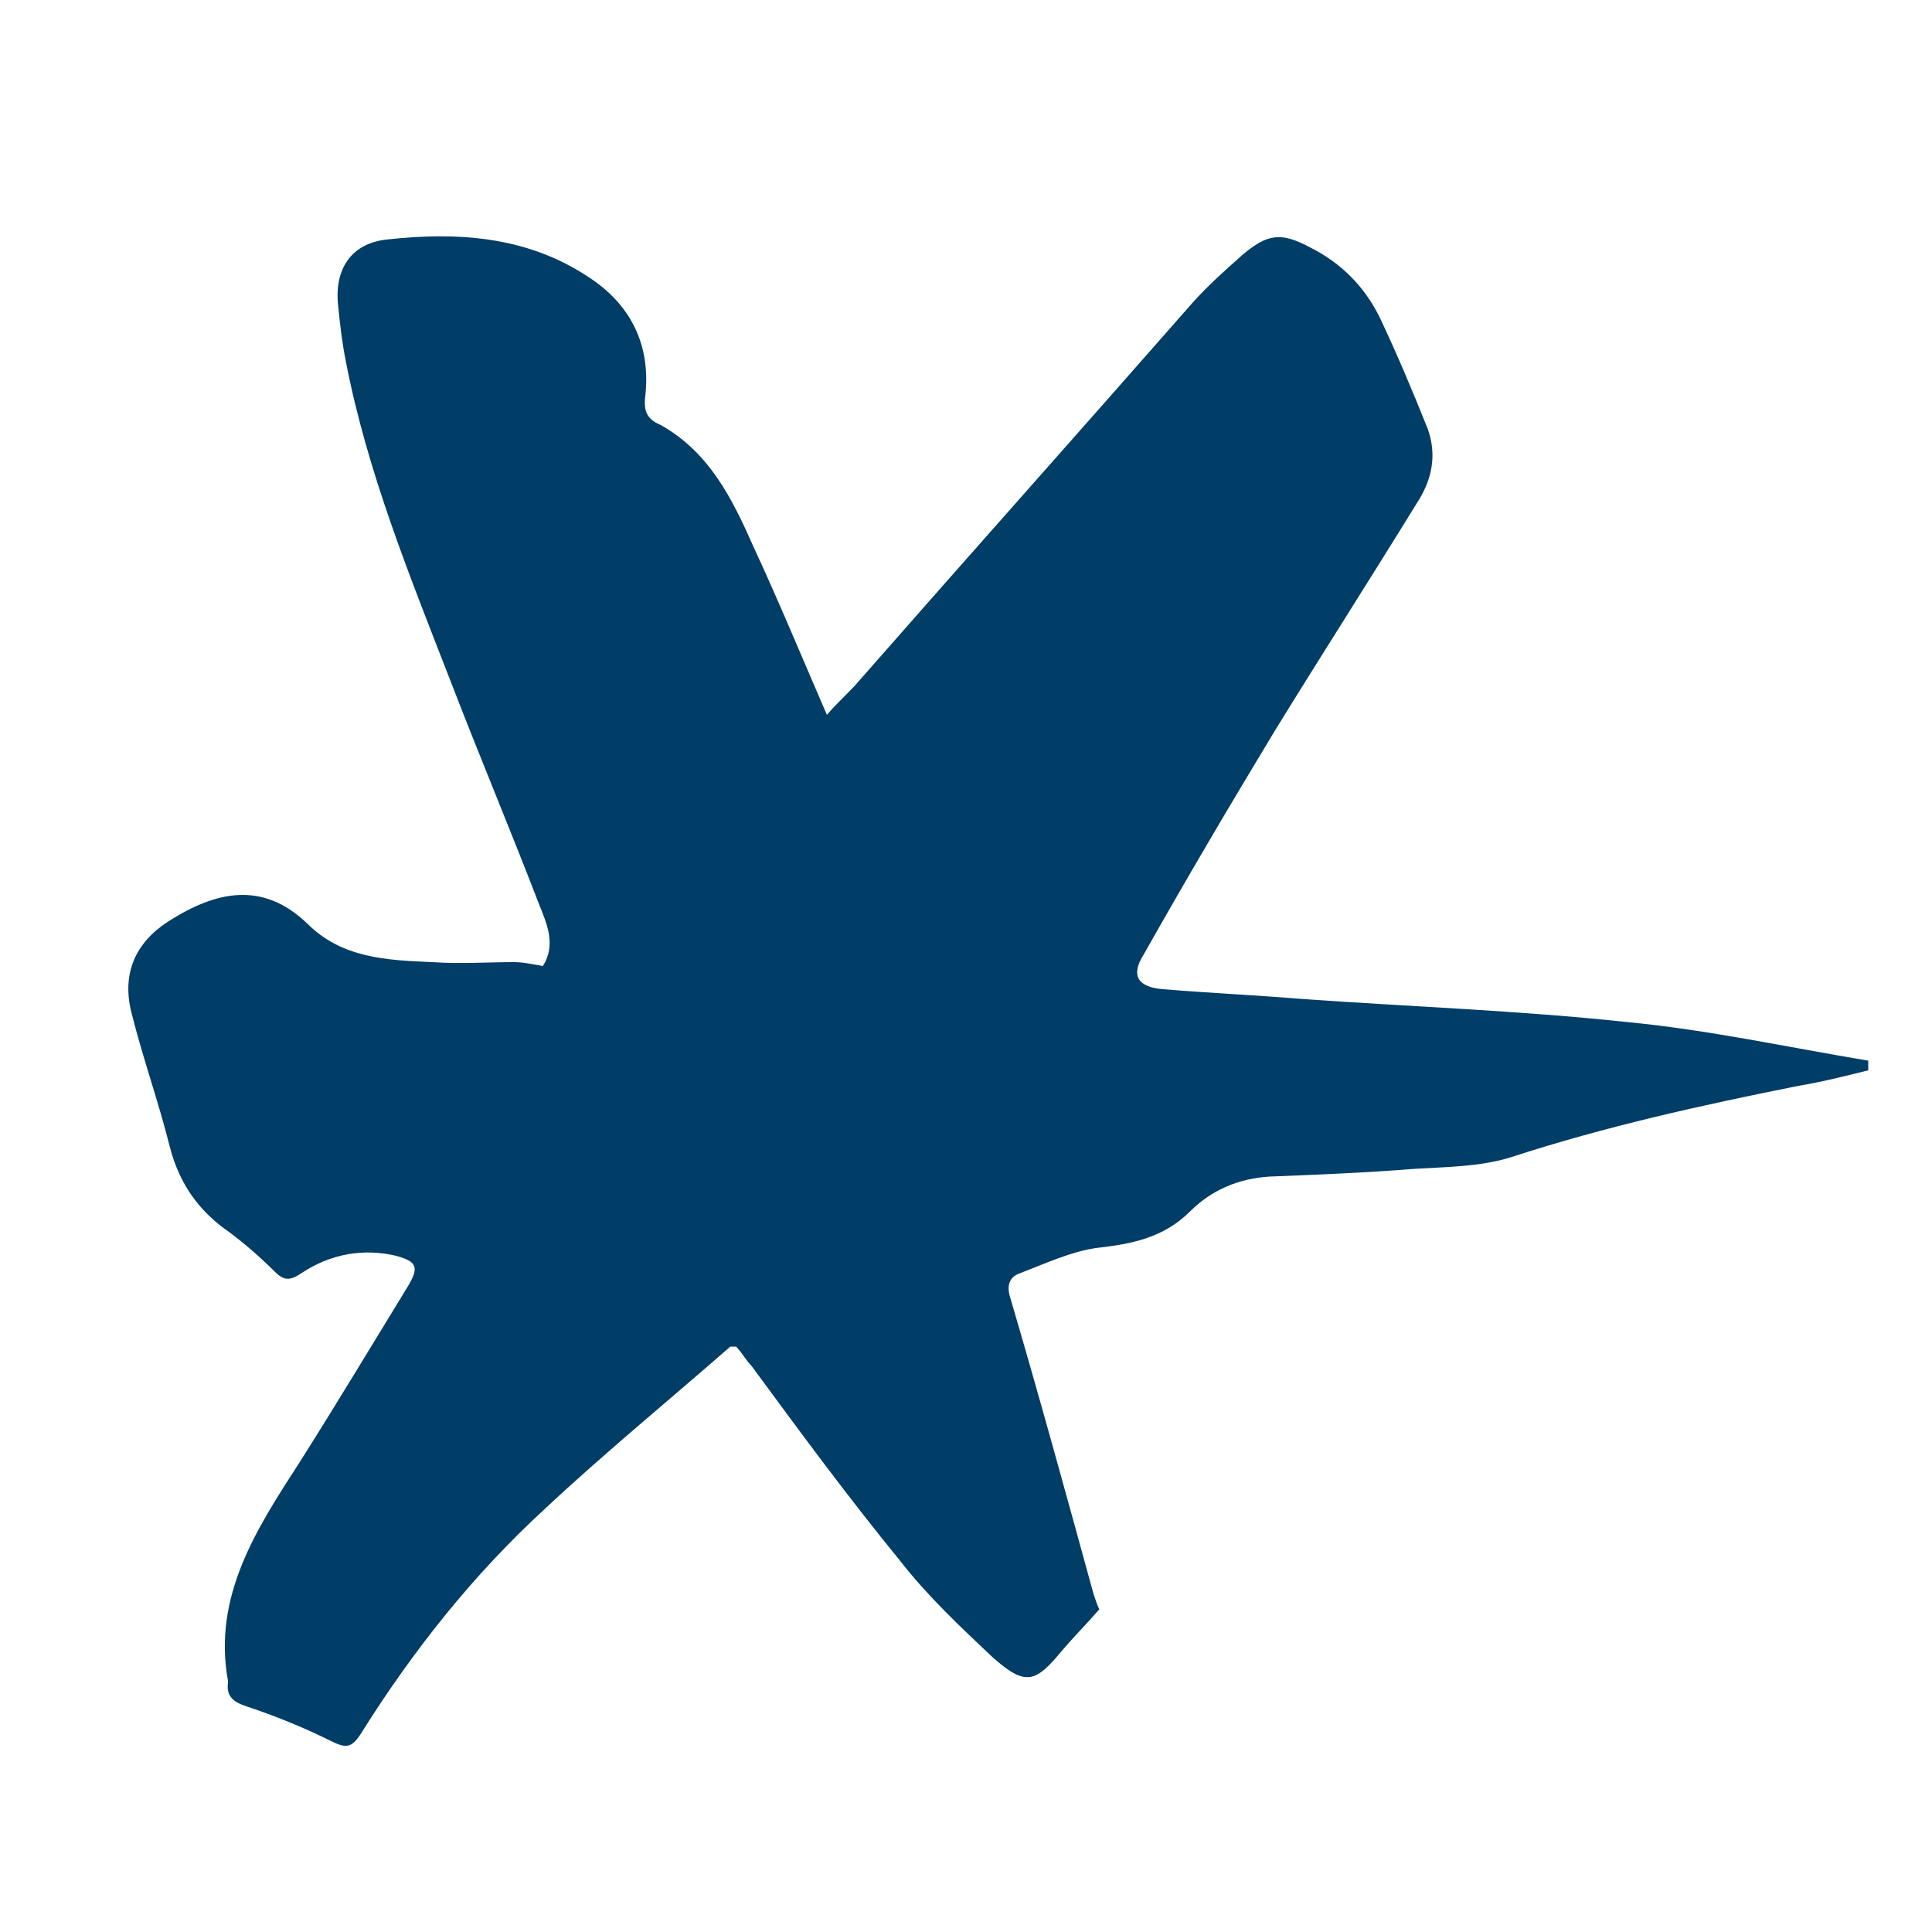 <?xml version="1.0" encoding="utf-8"?>
<!-- Generator: Adobe Illustrator 20.1.0, SVG Export Plug-In . SVG Version: 6.00 Build 0)  -->
<svg version="1.1" id="Layer_1" xmlns="http://www.w3.org/2000/svg" xmlns:xlink="http://www.w3.org/1999/xlink" x="0px" y="0px"
	 viewBox="0 0 100 100" style="enable-background:new 0 0 100 100;" xml:space="preserve">
<style type="text/css">
	.st0{fill:#003D67;}
</style>
<g>
	<path class="st0" d="M28.1,50c0.7-1.1,0.2-2.2-0.2-3.2c-1.5-3.9-3.1-7.7-4.6-11.6c-2.1-5.4-4.3-10.8-5.4-16.5
		c-0.2-1-0.3-1.9-0.4-2.9c-0.2-1.9,0.7-3.2,2.5-3.4c3.6-0.4,7.2-0.2,10.4,1.9c2.2,1.4,3.3,3.5,3,6.2c-0.1,0.8,0.1,1.2,0.8,1.5
		c2.5,1.4,3.7,3.8,4.8,6.3c1.3,2.8,2.5,5.7,3.8,8.7c0.6-0.7,1.2-1.2,1.7-1.8c5.7-6.5,11.5-13,17.2-19.5c0.8-0.9,1.7-1.7,2.6-2.5
		c1.3-1.1,2-1.2,3.5-0.4c1.6,0.8,2.8,2,3.6,3.6c0.9,1.9,1.7,3.8,2.5,5.8c0.5,1.4,0.2,2.7-0.6,3.9c-2.4,3.9-4.9,7.8-7.3,11.7
		c-2.3,3.8-4.6,7.7-6.8,11.6c-0.7,1.1-0.3,1.7,1,1.8c2.4,0.2,4.7,0.3,7.1,0.5c5.6,0.4,11.3,0.6,16.9,1.2c4.2,0.4,8.3,1.3,12.5,2
		c0,0.2,0,0.3,0,0.5c-1.2,0.3-2.4,0.6-3.6,0.8c-5,1-10,2.1-14.9,3.7c-1.6,0.5-3.4,0.5-5,0.6c-2.5,0.2-5,0.3-7.5,0.4
		c-1.6,0.1-3,0.7-4.1,1.8c-1.4,1.4-3.1,1.7-4.9,1.9c-1.3,0.2-2.6,0.8-3.9,1.3c-0.6,0.2-0.7,0.7-0.5,1.3c1.5,5.1,2.9,10.2,4.3,15.3
		c0.1,0.3,0.2,0.6,0.3,0.8c-0.7,0.8-1.3,1.4-1.9,2.1c-1.4,1.7-1.9,1.9-3.6,0.4c-1.7-1.6-3.4-3.2-4.8-5c-2.7-3.3-5.2-6.7-7.7-10.1
		c-0.3-0.3-0.5-0.7-0.8-1c-0.1,0-0.2,0-0.3,0c-3.2,2.8-6.5,5.5-9.6,8.4c-3.7,3.4-6.8,7.3-9.5,11.6c-0.5,0.8-0.8,0.8-1.6,0.4
		c-1.4-0.7-2.9-1.3-4.4-1.8c-0.6-0.2-1-0.5-0.9-1.2c0,0,0-0.1,0-0.1c-0.8-4.4,1.5-7.9,3.7-11.3c1.9-3,3.7-6,5.6-9.1
		c0.6-1,0.5-1.3-0.6-1.6c-1.7-0.4-3.4-0.1-4.9,0.9c-0.6,0.4-0.9,0.4-1.4-0.1c-0.7-0.7-1.5-1.4-2.3-2c-1.6-1.1-2.6-2.5-3.1-4.4
		c-0.6-2.4-1.4-4.6-2-7c-0.5-2,0.2-3.6,1.9-4.7c2.5-1.6,4.9-2.1,7.2,0.1c1.8,1.8,4.1,1.9,6.5,2c1.4,0.1,2.8,0,4.2,0
		C27.1,49.8,27.5,49.9,28.1,50z"/>
</g>
</svg>
